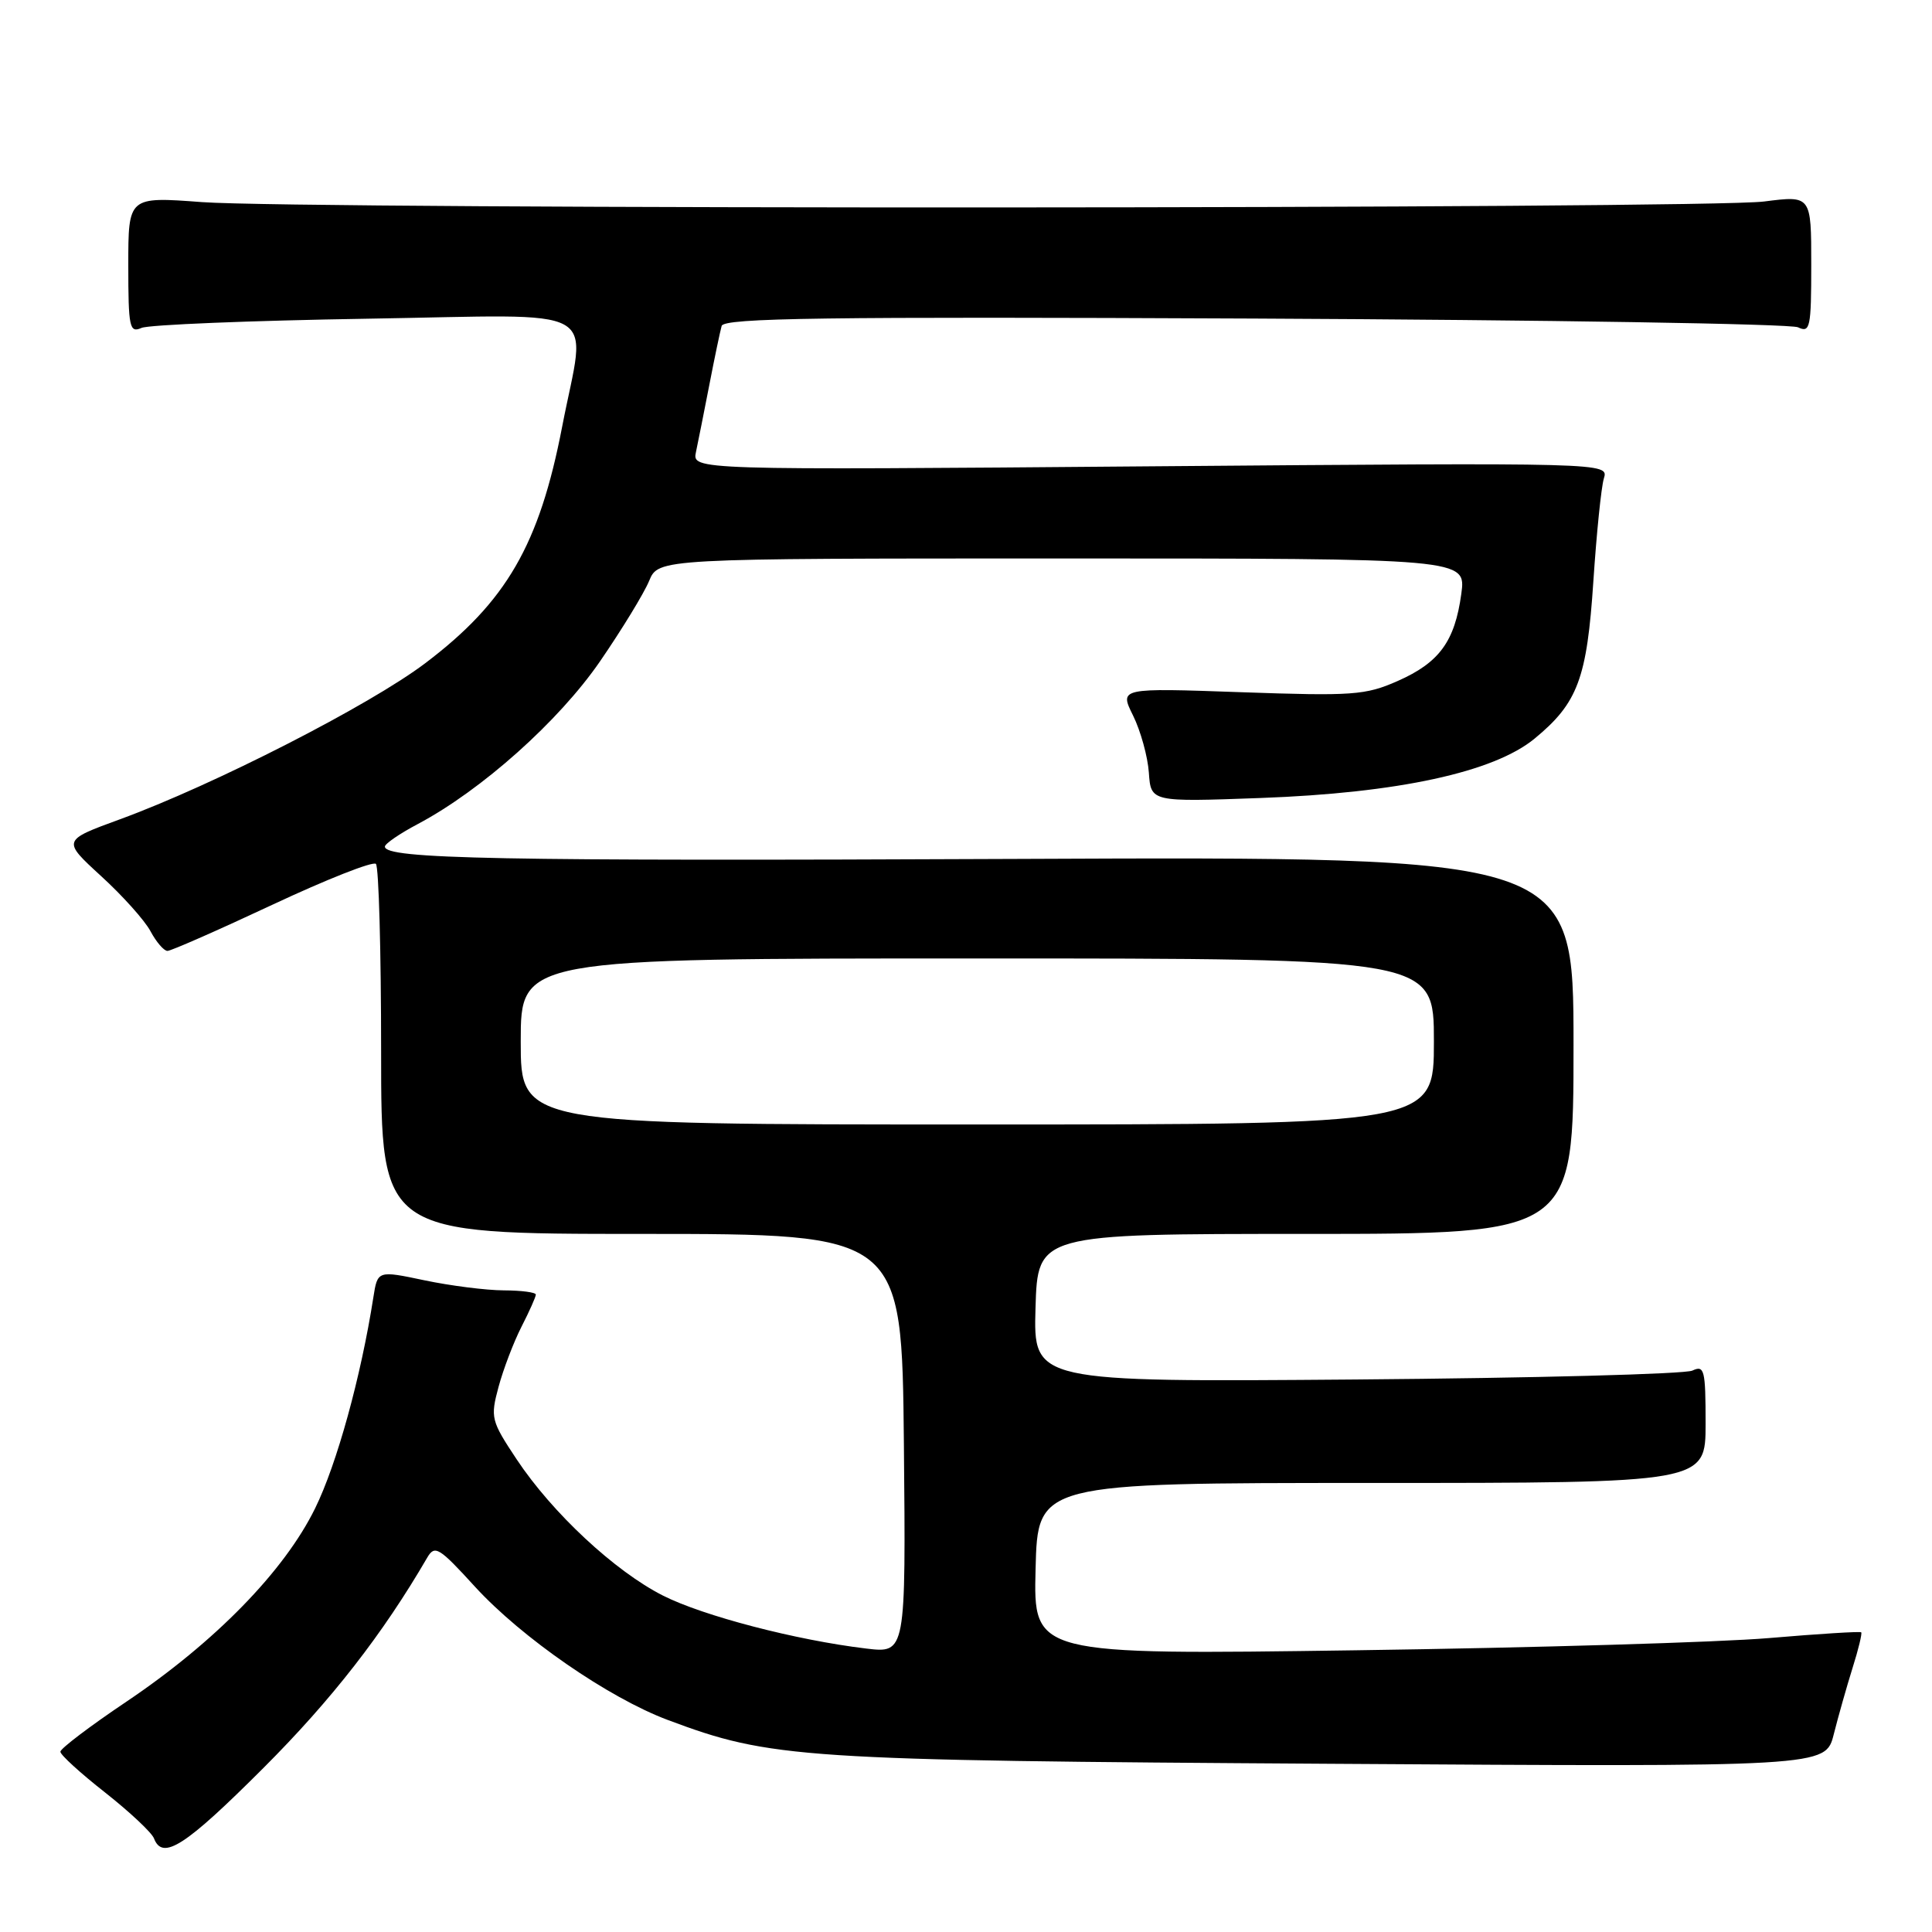 <?xml version="1.0" encoding="UTF-8" standalone="no"?>
<!DOCTYPE svg PUBLIC "-//W3C//DTD SVG 1.1//EN" "http://www.w3.org/Graphics/SVG/1.1/DTD/svg11.dtd" >
<svg xmlns="http://www.w3.org/2000/svg" xmlns:xlink="http://www.w3.org/1999/xlink" version="1.1" viewBox="0 0 256 256">
 <g >
 <path fill="currentColor"
d=" M 34.92 234.25 C 43.95 225.22 50.72 216.52 56.60 206.41 C 57.61 204.68 58.15 205.00 62.94 210.25 C 69.13 217.01 80.64 224.97 88.50 227.91 C 102.14 233.02 105.93 233.27 176.19 233.71 C 241.89 234.13 241.89 234.13 242.98 229.81 C 243.58 227.44 244.70 223.48 245.47 221.02 C 246.25 218.56 246.76 216.43 246.62 216.29 C 246.48 216.15 241.00 216.49 234.43 217.05 C 227.87 217.61 203.25 218.34 179.72 218.67 C 136.93 219.28 136.93 219.28 137.22 207.89 C 137.50 196.50 137.50 196.50 181.75 196.50 C 226.00 196.50 226.00 196.50 226.00 188.64 C 226.00 181.51 225.84 180.86 224.25 181.61 C 223.29 182.07 203.25 182.60 179.71 182.79 C 136.93 183.13 136.93 183.13 137.21 173.32 C 137.50 163.50 137.50 163.50 173.00 163.50 C 208.50 163.50 208.50 163.50 208.50 138.50 C 208.50 113.50 208.50 113.50 135.00 113.81 C 65.90 114.11 51.00 113.82 51.00 112.18 C 51.00 111.80 52.96 110.46 55.36 109.19 C 63.82 104.70 74.05 95.56 79.50 87.64 C 82.40 83.42 85.33 78.62 86.01 76.98 C 87.24 74.00 87.24 74.00 140.76 74.00 C 194.27 74.00 194.27 74.00 193.63 78.69 C 192.77 84.99 190.72 87.80 185.19 90.24 C 180.93 92.12 179.24 92.24 164.44 91.72 C 148.32 91.15 148.32 91.15 150.14 94.82 C 151.14 96.85 152.08 100.25 152.23 102.38 C 152.50 106.27 152.50 106.27 167.00 105.74 C 185.24 105.08 197.94 102.32 203.34 97.87 C 209.07 93.15 210.28 89.91 211.13 77.00 C 211.55 70.67 212.17 64.55 212.52 63.40 C 213.16 61.30 213.16 61.30 152.43 61.79 C 91.71 62.29 91.71 62.29 92.22 59.89 C 92.50 58.58 93.29 54.58 93.99 51.00 C 94.68 47.42 95.42 43.91 95.62 43.19 C 95.91 42.13 109.08 41.95 166.24 42.21 C 204.88 42.39 237.29 42.91 238.25 43.37 C 239.85 44.14 240.00 43.43 240.00 35.06 C 240.00 25.90 240.00 25.90 233.75 26.70 C 225.96 27.70 40.08 27.77 26.75 26.78 C 17.00 26.05 17.00 26.05 17.00 35.13 C 17.00 43.41 17.16 44.15 18.75 43.45 C 19.71 43.03 33.19 42.48 48.71 42.23 C 80.62 41.72 77.67 40.08 74.49 56.53 C 71.47 72.19 67.10 79.74 56.36 87.87 C 48.99 93.45 28.29 104.03 15.87 108.57 C 8.24 111.36 8.24 111.36 13.39 116.08 C 16.23 118.67 19.18 121.96 19.94 123.39 C 20.71 124.83 21.72 126.00 22.19 126.00 C 22.66 126.00 28.91 123.25 36.08 119.89 C 43.25 116.53 49.42 114.09 49.81 114.47 C 50.19 114.85 50.50 126.04 50.50 139.33 C 50.50 163.50 50.50 163.50 85.00 163.50 C 119.50 163.50 119.50 163.50 119.77 191.29 C 120.03 219.07 120.03 219.07 114.77 218.44 C 105.49 217.33 93.17 214.12 87.84 211.42 C 81.46 208.19 73.17 200.46 68.46 193.37 C 65.07 188.26 64.96 187.85 66.06 183.77 C 66.69 181.43 68.06 177.84 69.10 175.80 C 70.15 173.75 71.00 171.84 71.00 171.54 C 71.00 171.24 69.09 170.99 66.75 170.98 C 64.41 170.97 59.69 170.37 56.26 169.65 C 50.03 168.34 50.03 168.34 49.47 171.92 C 47.83 182.41 44.64 194.00 41.75 199.87 C 37.67 208.18 28.51 217.57 16.75 225.48 C 11.94 228.71 8.00 231.70 8.00 232.11 C 8.00 232.53 10.67 234.96 13.93 237.52 C 17.19 240.09 20.10 242.82 20.40 243.59 C 21.54 246.57 24.53 244.64 34.92 234.25 Z  M 69.00 138.00 C 69.00 127.00 69.00 127.00 129.50 127.00 C 190.00 127.00 190.00 127.00 190.00 138.00 C 190.00 149.00 190.00 149.00 129.50 149.00 C 69.00 149.00 69.00 149.00 69.00 138.00 Z "/>
</g>
</svg>